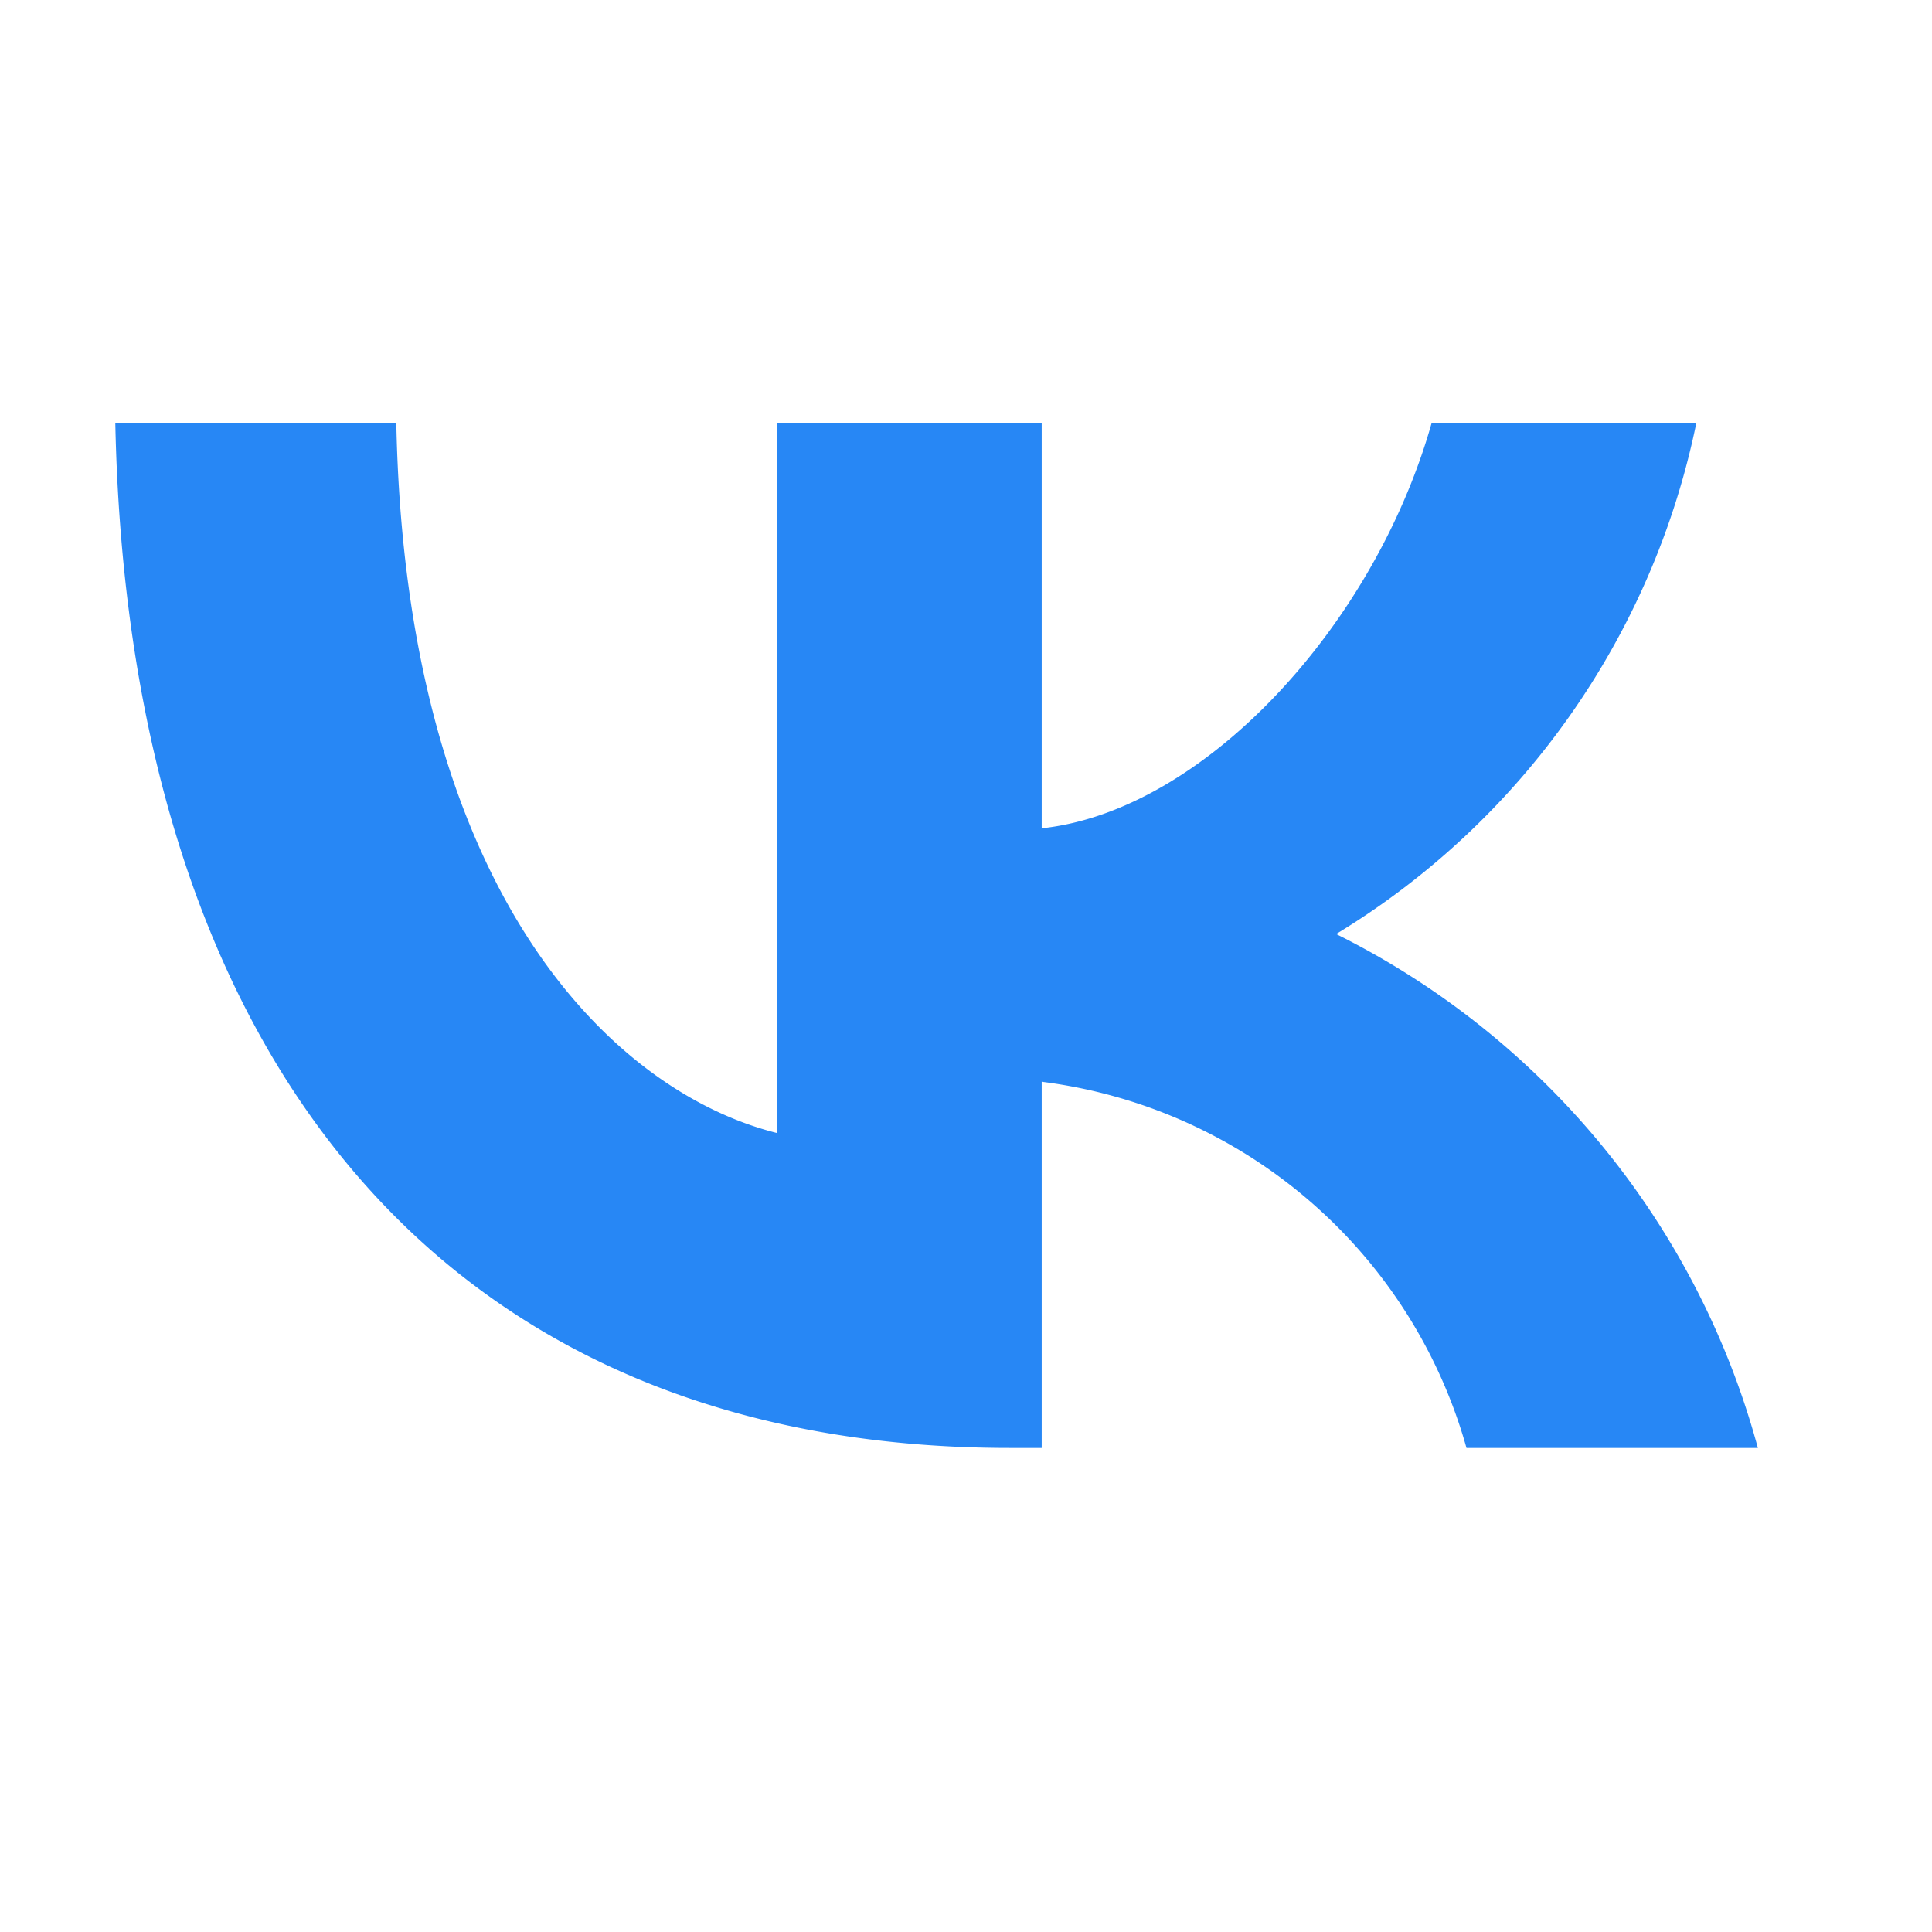 <svg width="22" height="22" fill="none" xmlns="http://www.w3.org/2000/svg"><path d="M11.5 16.488c-6.39 0-10.035-4.38-10.187-11.67h3.2c.106 5.35 2.466 7.617 4.335 8.084V4.818h3.014v4.614c1.846-.198 3.785-2.301 4.44-4.614h3.014a8.901 8.901 0 01-4.101 5.818 9.23 9.23 0 014.802 5.852h-3.318a5.772 5.772 0 00-4.837-4.17v4.17H11.5z" fill="#2787F5"/></svg>
